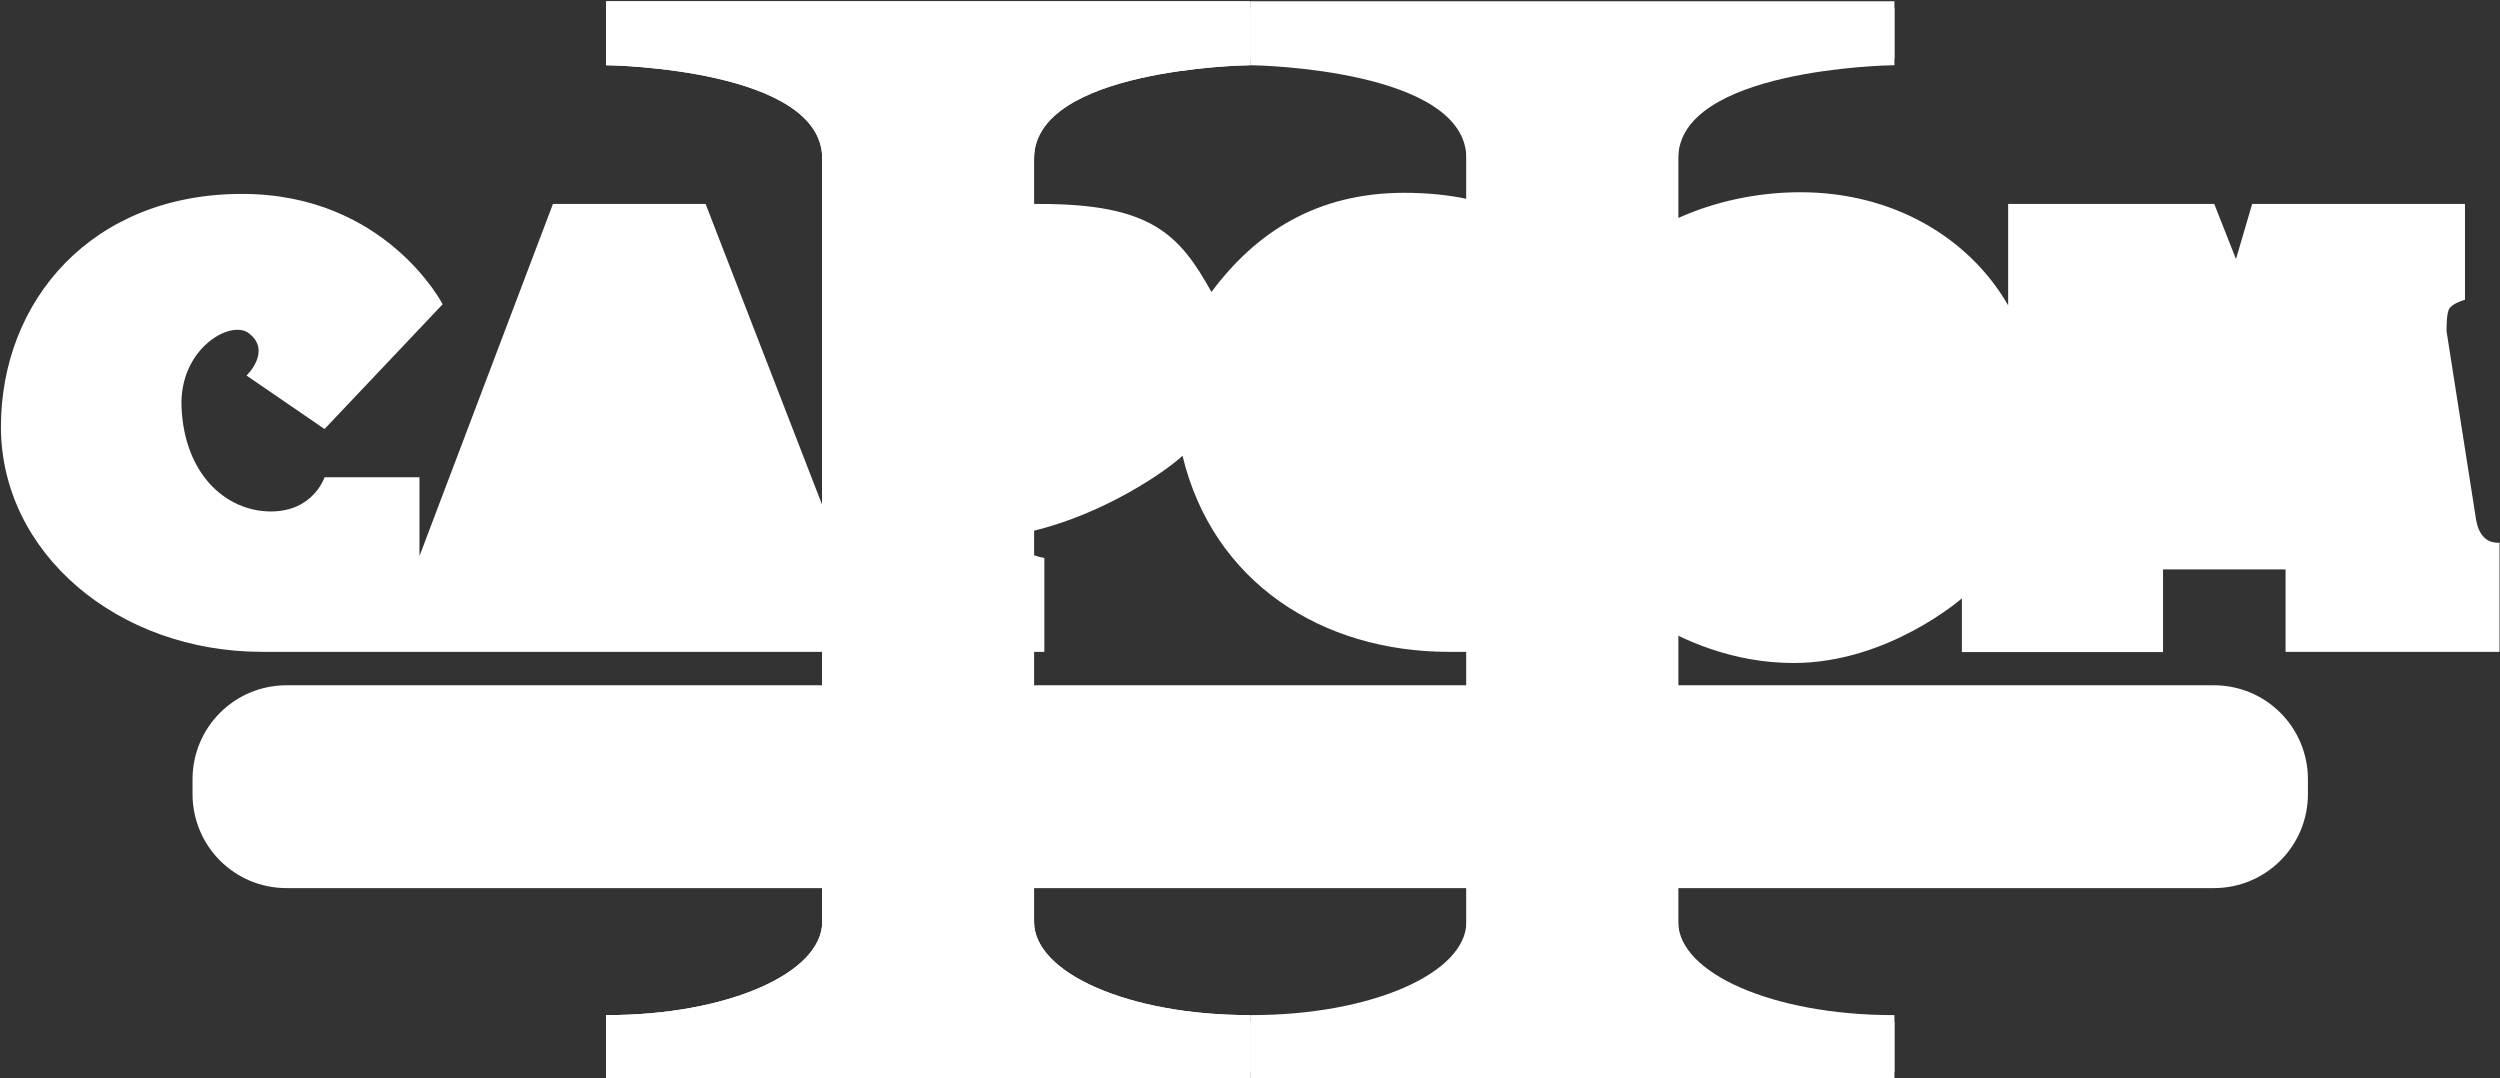 <?xml version="1.0" encoding="UTF-8" standalone="no"?>
<!-- Generator: Adobe Illustrator 13.0.0, SVG Export Plug-In . SVG Version: 6.00 Build 14948)  -->

<svg
   xmlns:ns="&amp;#38;#38;#38;#38;#38;ns_sfw;"
   xmlns:dc="http://purl.org/dc/elements/1.1/"
   xmlns:cc="http://creativecommons.org/ns#"
   xmlns:rdf="http://www.w3.org/1999/02/22-rdf-syntax-ns#"
   xmlns:svg="http://www.w3.org/2000/svg"
   xmlns="http://www.w3.org/2000/svg"
   xmlns:sodipodi="http://sodipodi.sourceforge.net/DTD/sodipodi-0.dtd"
   xmlns:inkscape="http://www.inkscape.org/namespaces/inkscape"
   version="1.1"
   id="svg2"
   x="0px"
   y="0px"
   width="253.148"
   height="109.206"
   viewBox="0.25 0 253.148 109.206"
   enable-background="new 0.25 0 567.927 113.032"
   xml:space="preserve"
   inkscape:version="0.92.4 (5da689c313, 2019-01-14)"
   sodipodi:docname="logo.svg"><rect x="0.25" y="0" width="253.148" height="109.206" fill="#333333" stroke="none"/><defs
     id="defs21" /><sodipodi:namedview
     pagecolor="#ffffff"
     bordercolor="#666666"
     borderopacity="1"
     objecttolerance="10"
     gridtolerance="10"
     guidetolerance="10"
     inkscape:pageopacity="0"
     inkscape:pageshadow="2"
     inkscape:window-width="1920"
     inkscape:window-height="1018"
     id="namedview19"
     showgrid="false"
     inkscape:zoom="1.8078363"
     inkscape:cx="101.30912"
     inkscape:cy="-34.374599"
     inkscape:window-x="-8"
     inkscape:window-y="-8"
     inkscape:window-maximized="1"
     inkscape:current-layer="g4889"
     fit-margin-top="0"
     fit-margin-left="0"
     fit-margin-right="0"
     fit-margin-bottom="0" /><g
     transform="matrix(0.778,0,0,0.778,-14.188,-215.281)"
     id="g4889"><g
       id="g887"><g
         style="fill:#ffffff"
         id="g4249"><g
           style="fill:#ffffff"
           id="g5257"
           transform="matrix(0.428,0,0,0.428,224.347,535.46)"><g
             style="fill:#ffffff"
             transform="translate(-546.566,8.719)"
             id="g4969"><g
               style="fill:#ffffff"
               id="g4709"
               transform="translate(347.576,-1073.042)"><path
                 style="color:#000000;clip-rule:nonzero;display:inline;overflow:visible;visibility:visible;opacity:1;isolation:auto;mix-blend-mode:normal;color-interpolation:sRGB;color-interpolation-filters:linearRGB;solid-color:#000000;solid-opacity:1;fill:#ffffff;fill-opacity:1;fill-rule:evenodd;stroke:none;stroke-width:1px;stroke-linecap:butt;stroke-linejoin:miter;stroke-miterlimit:4;stroke-dasharray:none;stroke-dashoffset:0;stroke-opacity:1;color-rendering:auto;image-rendering:auto;shape-rendering:auto;text-rendering:auto;enable-background:accumulate"
                 d="m -97.531,462.28 v 17.333 h 0.449 c 1.424,0 65.296,1.195 65.296,28.386 v 234.205 c 0,15.726 -29.122,28.386 -65.296,28.386 h -0.449 v 17.33 h 86.399 23.097 86.399 v -17.33 h -0.449 c -36.174,0 -65.296,-12.66 -65.296,-28.386 V 507.999 c 0,-27.191 63.872,-28.386 65.296,-28.386 h 0.449 v -17.333 h -86.399 -23.097 z"
                 id="path4711"
                 inkscape:connector-curvature="0" /><path
                 inkscape:connector-curvature="0"
                 id="path4713"
                 d="m -97.531,460.147 v 17.333 h 0.449 c 1.424,0 65.296,1.195 65.296,28.386 v 234.205 c 0,15.726 -29.122,28.386 -65.296,28.386 h -0.449 v 17.33 h 86.399 23.097 86.399 v -17.33 h -0.449 c -36.174,0 -65.296,-12.66 -65.296,-28.386 V 505.866 c 0,-27.191 63.872,-28.386 65.296,-28.386 h 0.449 v -17.333 h -86.399 -23.097 z"
                 style="color:#000000;clip-rule:nonzero;display:inline;overflow:visible;visibility:visible;opacity:1;isolation:auto;mix-blend-mode:normal;color-interpolation:sRGB;color-interpolation-filters:linearRGB;solid-color:#000000;solid-opacity:1;fill:#ffffff;fill-opacity:1;fill-rule:evenodd;stroke:none;stroke-width:1px;stroke-linecap:butt;stroke-linejoin:miter;stroke-miterlimit:4;stroke-dasharray:none;stroke-dashoffset:0;stroke-opacity:1;color-rendering:auto;image-rendering:auto;shape-rendering:auto;text-rendering:auto;enable-background:accumulate" /></g><g
               style="fill:#ffffff"
               transform="translate(543.471,-1073.042)"
               id="g4715"><path
                 inkscape:connector-curvature="0"
                 id="path4717"
                 d="m -97.531,462.28 v 17.333 h 0.449 c 1.424,0 65.296,1.195 65.296,28.386 v 234.205 c 0,15.726 -29.122,28.386 -65.296,28.386 h -0.449 v 17.33 h 86.399 23.097 86.399 v -17.33 h -0.449 c -36.174,0 -65.296,-12.66 -65.296,-28.386 V 507.999 c 0,-27.191 63.872,-28.386 65.296,-28.386 h 0.449 v -17.333 h -86.399 -23.097 z"
                 style="color:#000000;clip-rule:nonzero;display:inline;overflow:visible;visibility:visible;opacity:1;isolation:auto;mix-blend-mode:normal;color-interpolation:sRGB;color-interpolation-filters:linearRGB;solid-color:#000000;solid-opacity:1;fill:#ffffff;fill-opacity:1;fill-rule:evenodd;stroke:none;stroke-width:1px;stroke-linecap:butt;stroke-linejoin:miter;stroke-miterlimit:4;stroke-dasharray:none;stroke-dashoffset:0;stroke-opacity:1;color-rendering:auto;image-rendering:auto;shape-rendering:auto;text-rendering:auto;enable-background:accumulate" /><path
                 style="color:#000000;clip-rule:nonzero;display:inline;overflow:visible;visibility:visible;opacity:1;isolation:auto;mix-blend-mode:normal;color-interpolation:sRGB;color-interpolation-filters:linearRGB;solid-color:#000000;solid-opacity:1;fill:#ffffff;fill-opacity:1;fill-rule:evenodd;stroke:none;stroke-width:1px;stroke-linecap:butt;stroke-linejoin:miter;stroke-miterlimit:4;stroke-dasharray:none;stroke-dashoffset:0;stroke-opacity:1;color-rendering:auto;image-rendering:auto;shape-rendering:auto;text-rendering:auto;enable-background:accumulate"
                 d="m -97.531,460.147 v 17.333 h 0.449 c 1.424,0 65.296,1.195 65.296,28.386 v 234.205 c 0,15.726 -29.122,28.386 -65.296,28.386 h -0.449 v 17.33 h 86.399 23.097 86.399 v -17.33 h -0.449 c -36.174,0 -65.296,-12.66 -65.296,-28.386 V 505.866 c 0,-27.191 63.872,-28.386 65.296,-28.386 h 0.449 v -17.333 h -86.399 -23.097 z"
                 id="path4719"
                 inkscape:connector-curvature="0" /></g><g
               style="fill:#ffffff"
               transform="translate(347.576,-1073.042)"
               id="g4737"><path
                 inkscape:connector-curvature="0"
                 id="path4739"
                 d="m -97.531,462.28 v 17.333 h 0.449 c 1.424,0 65.296,1.195 65.296,28.386 v 234.205 c 0,15.726 -29.122,28.386 -65.296,28.386 h -0.449 v 17.33 h 86.399 23.097 86.399 v -17.33 h -0.449 c -36.174,0 -65.296,-12.66 -65.296,-28.386 V 507.999 c 0,-27.191 63.872,-28.386 65.296,-28.386 h 0.449 v -17.333 h -86.399 -23.097 z"
                 style="color:#000000;clip-rule:nonzero;display:inline;overflow:visible;visibility:visible;opacity:1;isolation:auto;mix-blend-mode:normal;color-interpolation:sRGB;color-interpolation-filters:linearRGB;solid-color:#000000;solid-opacity:1;fill:#ffffff;fill-opacity:1;fill-rule:evenodd;stroke:none;stroke-width:1px;stroke-linecap:butt;stroke-linejoin:miter;stroke-miterlimit:4;stroke-dasharray:none;stroke-dashoffset:0;stroke-opacity:1;color-rendering:auto;image-rendering:auto;shape-rendering:auto;text-rendering:auto;enable-background:accumulate" /><path
                 style="color:#000000;clip-rule:nonzero;display:inline;overflow:visible;visibility:visible;opacity:1;isolation:auto;mix-blend-mode:normal;color-interpolation:sRGB;color-interpolation-filters:linearRGB;solid-color:#000000;solid-opacity:1;fill:#ffffff;fill-opacity:1;fill-rule:evenodd;stroke:none;stroke-width:1px;stroke-linecap:butt;stroke-linejoin:miter;stroke-miterlimit:4;stroke-dasharray:none;stroke-dashoffset:0;stroke-opacity:1;color-rendering:auto;image-rendering:auto;shape-rendering:auto;text-rendering:auto;enable-background:accumulate"
                 d="m -97.531,460.147 v 17.333 h 0.449 c 1.424,0 65.296,1.195 65.296,28.386 v 234.205 c 0,15.726 -29.122,28.386 -65.296,28.386 h -0.449 v 17.33 h 86.399 23.097 86.399 v -17.33 h -0.449 c -36.174,0 -65.296,-12.66 -65.296,-28.386 V 505.866 c 0,-27.191 63.872,-28.386 65.296,-28.386 h 0.449 v -17.333 h -86.399 -23.097 z"
                 id="path4741"
                 inkscape:connector-curvature="0" /></g></g><g
             style="fill:#ffffff"
             id="g5053"
             transform="translate(1237.148,25.596)"><g
               style="fill:#ffffff"
               id="g5055"
               transform="translate(-718.172,-398.162)"><path
                 style="color:#000000;clip-rule:nonzero;display:inline;overflow:visible;visibility:visible;opacity:1;isolation:auto;mix-blend-mode:normal;color-interpolation:sRGB;color-interpolation-filters:linearRGB;solid-color:#000000;solid-opacity:1;fill:#ffffff;fill-opacity:1;fill-rule:evenodd;stroke:none;stroke-width:1px;stroke-linecap:butt;stroke-linejoin:miter;stroke-miterlimit:4;stroke-dasharray:none;stroke-dashoffset:0;stroke-opacity:1;color-rendering:auto;image-rendering:auto;shape-rendering:auto;text-rendering:auto;enable-background:accumulate"
                 d="m -912.625,-23.599 h 586.045 c 15.854,0 28.618,12.764 28.618,28.618 v 4.444 c 0,15.854 -12.764,28.618 -28.618,28.618 h -586.045 c -15.854,0 -28.618,-12.764 -28.618,-28.618 V 5.018 c 0,-15.854 12.764,-28.618 28.618,-28.618 z"
                 id="rect5057"
                 inkscape:connector-curvature="0" /><g
                 style="fill:#ffffff"
                 id="g5059"
                 transform="translate(-1072.351,-702.961)"><path
                   d="m 298.409,705.646 q 0,1.841 -0.644,3.608 -0.644,1.749 -1.841,2.945 -1.638,1.62 -3.663,2.448 -2.006,0.828 -5.007,0.828 h -4.399 v 8.927 h -7.068 V 696.995 h 11.633 q 2.614,0 4.399,0.46 1.804,0.442 3.184,1.344 1.657,1.086 2.522,2.779 0.884,1.693 0.884,4.068 z m -7.307,0.166 q 0,-1.16 -0.626,-1.988 -0.626,-0.847 -1.454,-1.178 -1.104,-0.442 -2.154,-0.479 -1.049,-0.055 -2.798,-0.055 h -1.215 v 8.209 h 2.025 q 1.804,0 2.963,-0.221 1.178,-0.221 1.97,-0.884 0.681,-0.589 0.976,-1.399 0.313,-0.828 0.313,-2.006 z"
                   style="font-style:normal;font-variant:normal;font-weight:bold;font-stretch:normal;font-size:medium;line-height:125%;font-family:sans-serif;-inkscape-font-specification:'sans-serif Bold';letter-spacing:7.031px;word-spacing:0px;fill:#ffffff;fill-opacity:1;stroke:none;stroke-width:1px;stroke-linecap:butt;stroke-linejoin:miter;stroke-opacity:1"
                   id="path5061"
                   inkscape:connector-curvature="0" /><path
                   d="M 330.197,724.402 H 310.428 V 696.995 h 7.068 v 22.106 h 12.701 z"
                   style="font-style:normal;font-variant:normal;font-weight:bold;font-stretch:normal;font-size:medium;line-height:125%;font-family:sans-serif;-inkscape-font-specification:'sans-serif Bold';letter-spacing:7.031px;word-spacing:0px;fill:#ffffff;fill-opacity:1;stroke:none;stroke-width:1px;stroke-linecap:butt;stroke-linejoin:miter;stroke-opacity:1"
                   id="path5063"
                   inkscape:connector-curvature="0" /><path
                   sodipodi:nodetypes="ccccccccccccc"
                   d="m 367.75,724.402 h -7.307 l -2.34,-5.54 h -13.903 l -2.474,5.54 h -7.123 L 347.108,696.995 h 8.136 z m -11.76,-10.565 -4.906,-9.829 -4.862,9.829 z"
                   style="font-style:normal;font-variant:normal;font-weight:bold;font-stretch:normal;font-size:medium;line-height:125%;font-family:sans-serif;-inkscape-font-specification:'sans-serif Bold';letter-spacing:7.031px;word-spacing:0px;fill:#ffffff;fill-opacity:1;stroke:none;stroke-width:1px;stroke-linecap:butt;stroke-linejoin:miter;stroke-opacity:1"
                   id="path5065"
                   inkscape:connector-curvature="0" /><path
                   sodipodi:nodetypes="cccccccccc"
                   d="m 402.354,696.995 -10.55,16.805 v 10.602 H 384.736 V 714.131 L 373.931,696.995 h 8.025 l 6.46,10.602 6.169,-10.602 z"
                   style="font-style:normal;font-variant:normal;font-weight:bold;font-stretch:normal;font-size:medium;line-height:125%;font-family:sans-serif;-inkscape-font-specification:'sans-serif Bold';letter-spacing:7.031px;word-spacing:0px;fill:#ffffff;fill-opacity:1;stroke:none;stroke-width:1px;stroke-linecap:butt;stroke-linejoin:miter;stroke-opacity:1"
                   id="path5067"
                   inkscape:connector-curvature="0" /><path
                   sodipodi:nodetypes="scsccccssccscccccscsccccscccscccccs"
                   d="m 452.577,715.291 c 0,2.7 -1.147,4.896 -3.442,6.59 -2.282,1.681 -5.387,2.522 -9.314,2.522 -2.27,0 -4.252,-0.196 -5.945,-0.589 -1.681,-0.405 -3.258,-0.914 -4.731,-1.528 l 2.27,-5.295 c 0.888,0.508 2.406,1.067 3.399,1.411 1.816,0.626 3.559,0.939 5.228,0.939 0.429,0 0.994,-0.037 1.693,-0.11 0.699,-0.074 1.27,-0.196 1.712,-0.368 0.54,-0.221 0.982,-0.497 1.325,-0.828 0.356,-0.331 0.534,-0.822 0.534,-1.473 0,-0.601 -0.258,-1.117 -0.773,-1.546 -0.503,-0.442 -1.246,-0.779 -2.227,-1.012 -1.031,-0.245 -2.123,-0.472 -3.276,-0.681 -1.141,-0.221 -2.215,-0.497 -3.221,-0.828 -2.307,-0.749 -3.97,-1.761 -4.988,-3.037 -1.006,-1.288 -1.509,-2.884 -1.509,-4.786 0,-2.552 1.141,-4.632 3.424,-6.24 2.295,-1.62 5.24,-2.43 8.835,-2.43 1.804,0 3.583,0.178 5.338,0.534 1.767,0.344 3.295,0.779 4.583,1.307 l -2.979,4.9 c -0.572,-0.29 -1.187,-0.555 -1.843,-0.795 -1.595,-0.601 -3.227,-0.902 -4.896,-0.902 -0.589,0 -1.178,0.043 -1.767,0.129 -0.577,0.074 -1.135,0.221 -1.675,0.442 -0.479,0.184 -0.89,0.466 -1.233,0.847 -0.344,0.368 -0.515,0.791 -0.515,1.27 0,0.724 0.276,1.282 0.828,1.675 0.552,0.38 1.595,0.73 3.129,1.049 1.006,0.209 1.97,0.411 2.89,0.607 0.933,0.196 1.933,0.466 3,0.81 2.098,0.687 3.645,1.626 4.638,2.816 1.006,1.178 1.509,2.712 1.509,4.602 z"
                   style="font-style:normal;font-variant:normal;font-weight:bold;font-stretch:normal;font-size:medium;line-height:125%;font-family:sans-serif;-inkscape-font-specification:'sans-serif Bold';letter-spacing:7.031px;word-spacing:0px;fill:#ffffff;fill-opacity:1;stroke:none;stroke-width:1px;stroke-linecap:butt;stroke-linejoin:miter;stroke-opacity:1"
                   id="path5069"
                   inkscape:connector-curvature="0" /><path
                   d="m 552.52,702.296 h -8.559 v 22.107 h -7.068 v -22.107 h -8.559 v -5.301 h 24.186 z"
                   style="font-style:normal;font-variant:normal;font-weight:bold;font-stretch:normal;font-size:medium;line-height:125%;font-family:sans-serif;-inkscape-font-specification:'sans-serif Bold';letter-spacing:7.031px;word-spacing:0px;fill:#ffffff;fill-opacity:1;stroke:none;stroke-width:1px;stroke-linecap:butt;stroke-linejoin:miter;stroke-opacity:1"
                   id="path5071"
                   inkscape:connector-curvature="0" /><path
                   sodipodi:nodetypes="ccccccccccccc"
                   d="M 582.569,724.402 H 561.488 V 696.995 h 21.081 v 5.301 h -14.05 v 4.731 h 13.129 v 5.301 h -13.129 v 6.774 h 14.05 z"
                   style="font-style:normal;font-variant:normal;font-weight:bold;font-stretch:normal;font-size:medium;line-height:125%;font-family:sans-serif;-inkscape-font-specification:'sans-serif Bold';letter-spacing:7.031px;word-spacing:0px;fill:#ffffff;fill-opacity:1;stroke:none;stroke-width:1px;stroke-linecap:butt;stroke-linejoin:miter;stroke-opacity:1"
                   id="path5073"
                   inkscape:connector-curvature="0" /><path
                   sodipodi:nodetypes="cccccccccccccc"
                   d="m 629.71,724.402 h -7.408 l -0.628,-13.21 -7.651,13.204 h -4.878 l -7.651,-13.204 -0.628,13.21 h -7.04 l 1.006,-27.408 h 6.89 l 10.057,18.94 10.038,-18.94 h 6.89 z"
                   style="font-style:normal;font-variant:normal;font-weight:bold;font-stretch:normal;font-size:medium;line-height:125%;font-family:sans-serif;-inkscape-font-specification:'sans-serif Bold';letter-spacing:7.031px;word-spacing:0px;fill:#ffffff;fill-opacity:1;stroke:none;stroke-width:1px;stroke-linecap:butt;stroke-linejoin:miter;stroke-opacity:1"
                   id="path5075"
                   inkscape:connector-curvature="0" /><path
                   inkscape:connector-curvature="0"
                   id="path5077"
                   style="font-style:normal;font-variant:normal;font-weight:bold;font-stretch:normal;font-size:medium;line-height:125%;font-family:sans-serif;-inkscape-font-specification:'sans-serif Bold';letter-spacing:7.031px;word-spacing:0px;fill:#ffffff;fill-opacity:1;stroke:none;stroke-width:1px;stroke-linecap:butt;stroke-linejoin:miter;stroke-opacity:1"
                   d="m 489.079,696.995 -10.55,16.805 v 10.602 h -7.068 V 714.131 L 460.657,696.995 h 8.025 l 6.46,10.602 6.169,-10.602 z"
                   sodipodi:nodetypes="cccccccccc" /><path
                   inkscape:connector-curvature="0"
                   id="path5079"
                   style="font-style:normal;font-variant:normal;font-weight:bold;font-stretch:normal;font-size:medium;line-height:125%;font-family:sans-serif;-inkscape-font-specification:'sans-serif Bold';letter-spacing:7.031px;word-spacing:0px;fill:#ffffff;fill-opacity:1;stroke:none;stroke-width:1px;stroke-linecap:butt;stroke-linejoin:miter;stroke-opacity:1"
                   d="m 519.192,715.291 c 0,2.7 -1.147,4.896 -3.442,6.59 -2.282,1.681 -5.387,2.522 -9.314,2.522 -2.27,0 -4.252,-0.196 -5.945,-0.589 -1.681,-0.405 -3.258,-0.914 -4.731,-1.528 l 2.27,-5.295 c 0.888,0.508 2.406,1.067 3.399,1.411 1.816,0.626 3.559,0.939 5.228,0.939 0.429,0 0.994,-0.037 1.693,-0.11 0.699,-0.074 1.27,-0.196 1.712,-0.368 0.54,-0.221 0.982,-0.497 1.325,-0.828 0.356,-0.331 0.534,-0.822 0.534,-1.473 0,-0.601 -0.258,-1.117 -0.773,-1.546 -0.503,-0.442 -1.246,-0.779 -2.227,-1.012 -1.031,-0.245 -2.123,-0.472 -3.276,-0.681 -1.141,-0.221 -2.215,-0.497 -3.221,-0.828 -2.307,-0.749 -3.97,-1.761 -4.988,-3.037 -1.006,-1.288 -1.509,-2.884 -1.509,-4.786 0,-2.552 1.141,-4.632 3.424,-6.24 2.295,-1.62 5.24,-2.43 8.835,-2.43 1.804,0 3.583,0.178 5.338,0.534 1.767,0.344 3.295,0.779 4.583,1.307 l -2.979,4.9 c -0.572,-0.29 -1.187,-0.555 -1.843,-0.795 -1.595,-0.601 -3.227,-0.902 -4.896,-0.902 -0.589,0 -1.178,0.043 -1.767,0.129 -0.577,0.074 -1.135,0.221 -1.675,0.442 -0.479,0.184 -0.89,0.466 -1.233,0.847 -0.344,0.368 -0.515,0.791 -0.515,1.27 0,0.724 0.276,1.282 0.828,1.675 0.552,0.38 1.595,0.73 3.129,1.049 1.006,0.209 1.97,0.411 2.89,0.607 0.933,0.196 1.933,0.466 3,0.81 2.098,0.687 3.645,1.626 4.638,2.816 1.006,1.178 1.509,2.712 1.509,4.602 z"
                   sodipodi:nodetypes="scsccccssccscccccscsccccscccscccccs" /></g></g><g
               style="fill:#ffffff"
               transform="translate(-1789.464,-1102.006)"
               id="g5081"><path
                 style="clip-rule:evenodd;fill:#ffffff;fill-opacity:1;fill-rule:evenodd"
                 inkscape:connector-curvature="0"
                 d="m 206.115,564.374 -35.923,37.943 -23.726,-16.266 c 0,0 7.806,-7.449 0.685,-12.875 -5.553,-4.232 -21.13,4.744 -20.455,22.366 0.791,20.328 13.352,31.843 27.226,31.843 12.886,0 16.269,-10.388 16.269,-10.388 h 28.869 v 23.952 l 40.585,-107.072 h 46.424 l 37.276,96.235 c 0,0 2.709,5.072 5.418,6.429 0,0 0.156,-63.128 0.156,-64.901 0,-1.766 -0.233,-3.719 -1.339,-4.988 -1.819,-2.095 -4.917,-2.964 -4.917,-2.964 v -29.812 c 0,0 43.019,0 65.053,0 33.743,0 42.397,9.148 52.181,26.771 13.507,-18.187 32.104,-30.162 58.621,-30.162 27.279,0 46.583,10.056 57.607,26.767 15.397,-18.406 40.179,-26.937 62.856,-26.937 27.869,0 51.143,13.507 63.188,34.393 v -30.833 h 62.679 l 6.605,16.764 4.92,-16.764 h 64.717 v 29.134 c 0,0 -3.734,1.024 -4.765,2.706 -1.003,1.66 -0.827,6.958 -0.827,6.958 l 9.028,57.589 c 0.378,1.872 1.046,3.829 2.66,5.263 1.872,1.674 4.401,1.36 4.401,1.36 v 33.196 h -65.053 v -25.075 h -37.268 v 25.142 h -61.16 v -16.344 c 0,0 -22.352,19.66 -51.161,19.66 -36.869,0 -61.503,-27.103 -61.503,-27.103 v 23.715 c 0,0 -2.706,0 -43.362,0 -38.597,0 -71.729,-21.119 -80.983,-59.634 -4.387,4.196 -23.733,18.007 -46.933,23.21 -1.805,0.406 -2.706,1.081 -2.706,3.038 0,3.568 7.623,4.839 7.623,4.839 v 28.544 c 0,0 -200.588,0 -237.853,0 -44.054,0.008 -79.443,-30.148 -79.443,-68.433 0,-38.289 27.59,-70.821 73.329,-70.821 43.715,0 60.998,33.553 60.998,33.553 v 0 z"
                 id="path5083" /><path
                 style="clip-rule:evenodd;fill:#ffffff;fill-opacity:1;fill-rule:evenodd"
                 inkscape:connector-curvature="0"
                 d="m 188.998,564.968 -19.138,20.067 c 0,0 -1.017,0.512 -1.861,0.512 -0.851,0 -2.042,-0.851 -2.042,-0.851 l -2.367,-2.024 c 0,0 -0.682,-0.166 -0.682,-0.851 0,-0.668 1.865,-2.374 1.865,-5.591 0,-3.221 -0.675,-16.605 -21.342,-16.605 -20.667,0 -29.815,19.314 -29.815,35.241 0,15.927 9.82,45.064 42.019,45.064 18.724,0 22.691,-10.512 22.691,-10.512 h 6.436 v 27.452 h -35.234 c -42.012,0 -65.396,-32.874 -65.396,-56.59 0,-36.364 31.62,-56.544 60.313,-56.544 27.784,0.003 44.552,21.232 44.552,21.232 z"
                 id="path5085" /><path
                 style="clip-rule:evenodd;fill:#ffffff;fill-opacity:1;fill-rule:evenodd"
                 inkscape:connector-curvature="0"
                 d="m 248.301,546.756 h 28.968 l 35.241,92.163 c 1.01,2.533 2.706,4.92 4.398,6.941 1.688,2.035 5.758,3.398 5.758,3.398 v 7.951 h -42.51 v -8.131 c 0,0 2.702,0.35 4.062,-2.027 1.353,-2.374 1.353,-4.235 0.343,-6.605 -1.017,-2.377 -8.149,-21.176 -8.149,-21.176 H 241.688 c 0,0 -7.11,18.972 -7.796,20.663 -0.678,1.692 -0.678,4.408 0,6.097 1.127,2.819 5.086,3.232 5.086,3.232 v 7.951 h -34.058 v -7.951 c 0,0 3.098,-1.067 5.422,-3.398 2.54,-2.54 3.384,-5.256 3.384,-5.256 z m -0.855,55.226 h 22.37 l -11.519,-32.186 z"
                 id="path5087" /><path
                 style="clip-rule:evenodd;fill:#ffffff;fill-opacity:1;fill-rule:evenodd"
                 inkscape:connector-curvature="0"
                 d="m 336.218,546.756 c 0,0 34.22,0 54.216,0 19.992,0 39.978,7.107 39.978,30.147 0,23.041 -14.57,31.179 -27.103,36.94 -14.472,6.648 -33.542,11.861 -33.542,11.861 v 17.612 c 0,0 0.17,1.19 1.861,3.211 1.699,2.035 3.56,2.547 3.56,2.547 v 8.131 h -39.307 v -7.951 c 0,0 2.37,-0.516 4.073,-2.208 1.688,-1.695 2.035,-3.73 2.035,-3.73 v -79.623 c 0,0 0.156,-3.391 -1.19,-4.74 -1.353,-1.367 -4.578,-3.221 -4.578,-3.221 v -8.975 h -0.003 v 0 z m 33.885,16.598 v 47.095 c 0,0 31.846,-13.21 31.846,-31.846 0,-23.041 -31.846,-15.249 -31.846,-15.249 z"
                 id="path5089" /><path
                 style="clip-rule:evenodd;fill:#ffffff;fill-opacity:1;fill-rule:evenodd"
                 inkscape:connector-curvature="0"
                 d="m 547.822,565.162 -19.145,20.067 c 0,0 -1.017,0.509 -1.865,0.509 -0.841,0 -2.027,-0.848 -2.027,-0.848 l -2.377,-2.038 c 0,0 -0.675,-0.159 -0.675,-0.834 0,-0.682 1.858,-2.388 1.858,-5.591 0,-3.225 -0.668,-16.609 -21.342,-16.609 -20.674,0 -29.819,19.307 -29.819,35.237 0,15.916 9.827,45.064 42.023,45.064 18.724,0 22.695,-10.508 22.695,-10.508 h 6.443 v 27.445 h -35.248 c -42.009,0 -65.396,-32.864 -65.396,-56.583 0,-36.361 31.617,-56.547 60.313,-56.547 27.788,0 44.562,21.236 44.562,21.236 z"
                 id="path5091" /><path
                 style="clip-rule:evenodd;fill:#ffffff;fill-opacity:1;fill-rule:evenodd"
                 inkscape:connector-curvature="0"
                 d="m 616.439,660.387 c -36.601,0 -62.905,-26.725 -62.905,-59.246 0,-32.542 26.986,-57.745 62.905,-57.745 35.905,0 62.891,25.202 62.891,57.745 0,32.518 -26.308,59.246 -62.891,59.246 z m -32.539,-58.744 c 0,32.528 16.605,40.659 32.539,40.659 15.913,0 32.864,-10.166 32.864,-40.659 0,-30.49 -18.975,-40.659 -32.864,-40.659 -13.896,0 -32.539,8.124 -32.539,40.659 z"
                 id="path5093" /><path
                 style="clip-rule:evenodd;fill:#ffffff;fill-opacity:1;fill-rule:evenodd"
                 inkscape:connector-curvature="0"
                 d="m 695.713,546.826 h 40.327 l 14.57,44.993 15.581,-45.064 h 42.178 v 6.602 c 0,0 -2.805,1.187 -4.051,2.713 -1.526,1.865 -1.526,3.218 -1.19,5.938 0.339,2.702 11.179,76.232 11.522,78.945 0.343,2.713 0.675,4.235 1.353,6.1 0.671,1.847 3.9,3.38 3.9,3.38 v 6.835 h -40.497 v -7.34 c 0,0 3.557,-0.505 4.751,-2.208 1.187,-1.695 1.688,-2.713 1.353,-5.418 -0.339,-2.709 -9.989,-64.378 -9.989,-64.378 l -17.622,54.552 h -21.345 l -17.456,-51.171 -8.806,60.316 c 0,0 -0.343,3.621 1.017,5.595 1.861,2.713 5.259,2.713 5.259,2.713 v 7.28 h -35.082 v -7.781 c 0,0 2.794,-0.431 4.825,-2.808 2.031,-2.363 2.374,-5.422 2.374,-5.422 l 12.797,-79.539 c 0,0 0.766,-2.971 -0.085,-4.32 -0.894,-1.427 -5.68,-2.624 -5.68,-2.624 v -7.887 h -0.003 z"
                 id="path5095" /></g></g></g></g></g></g></svg>